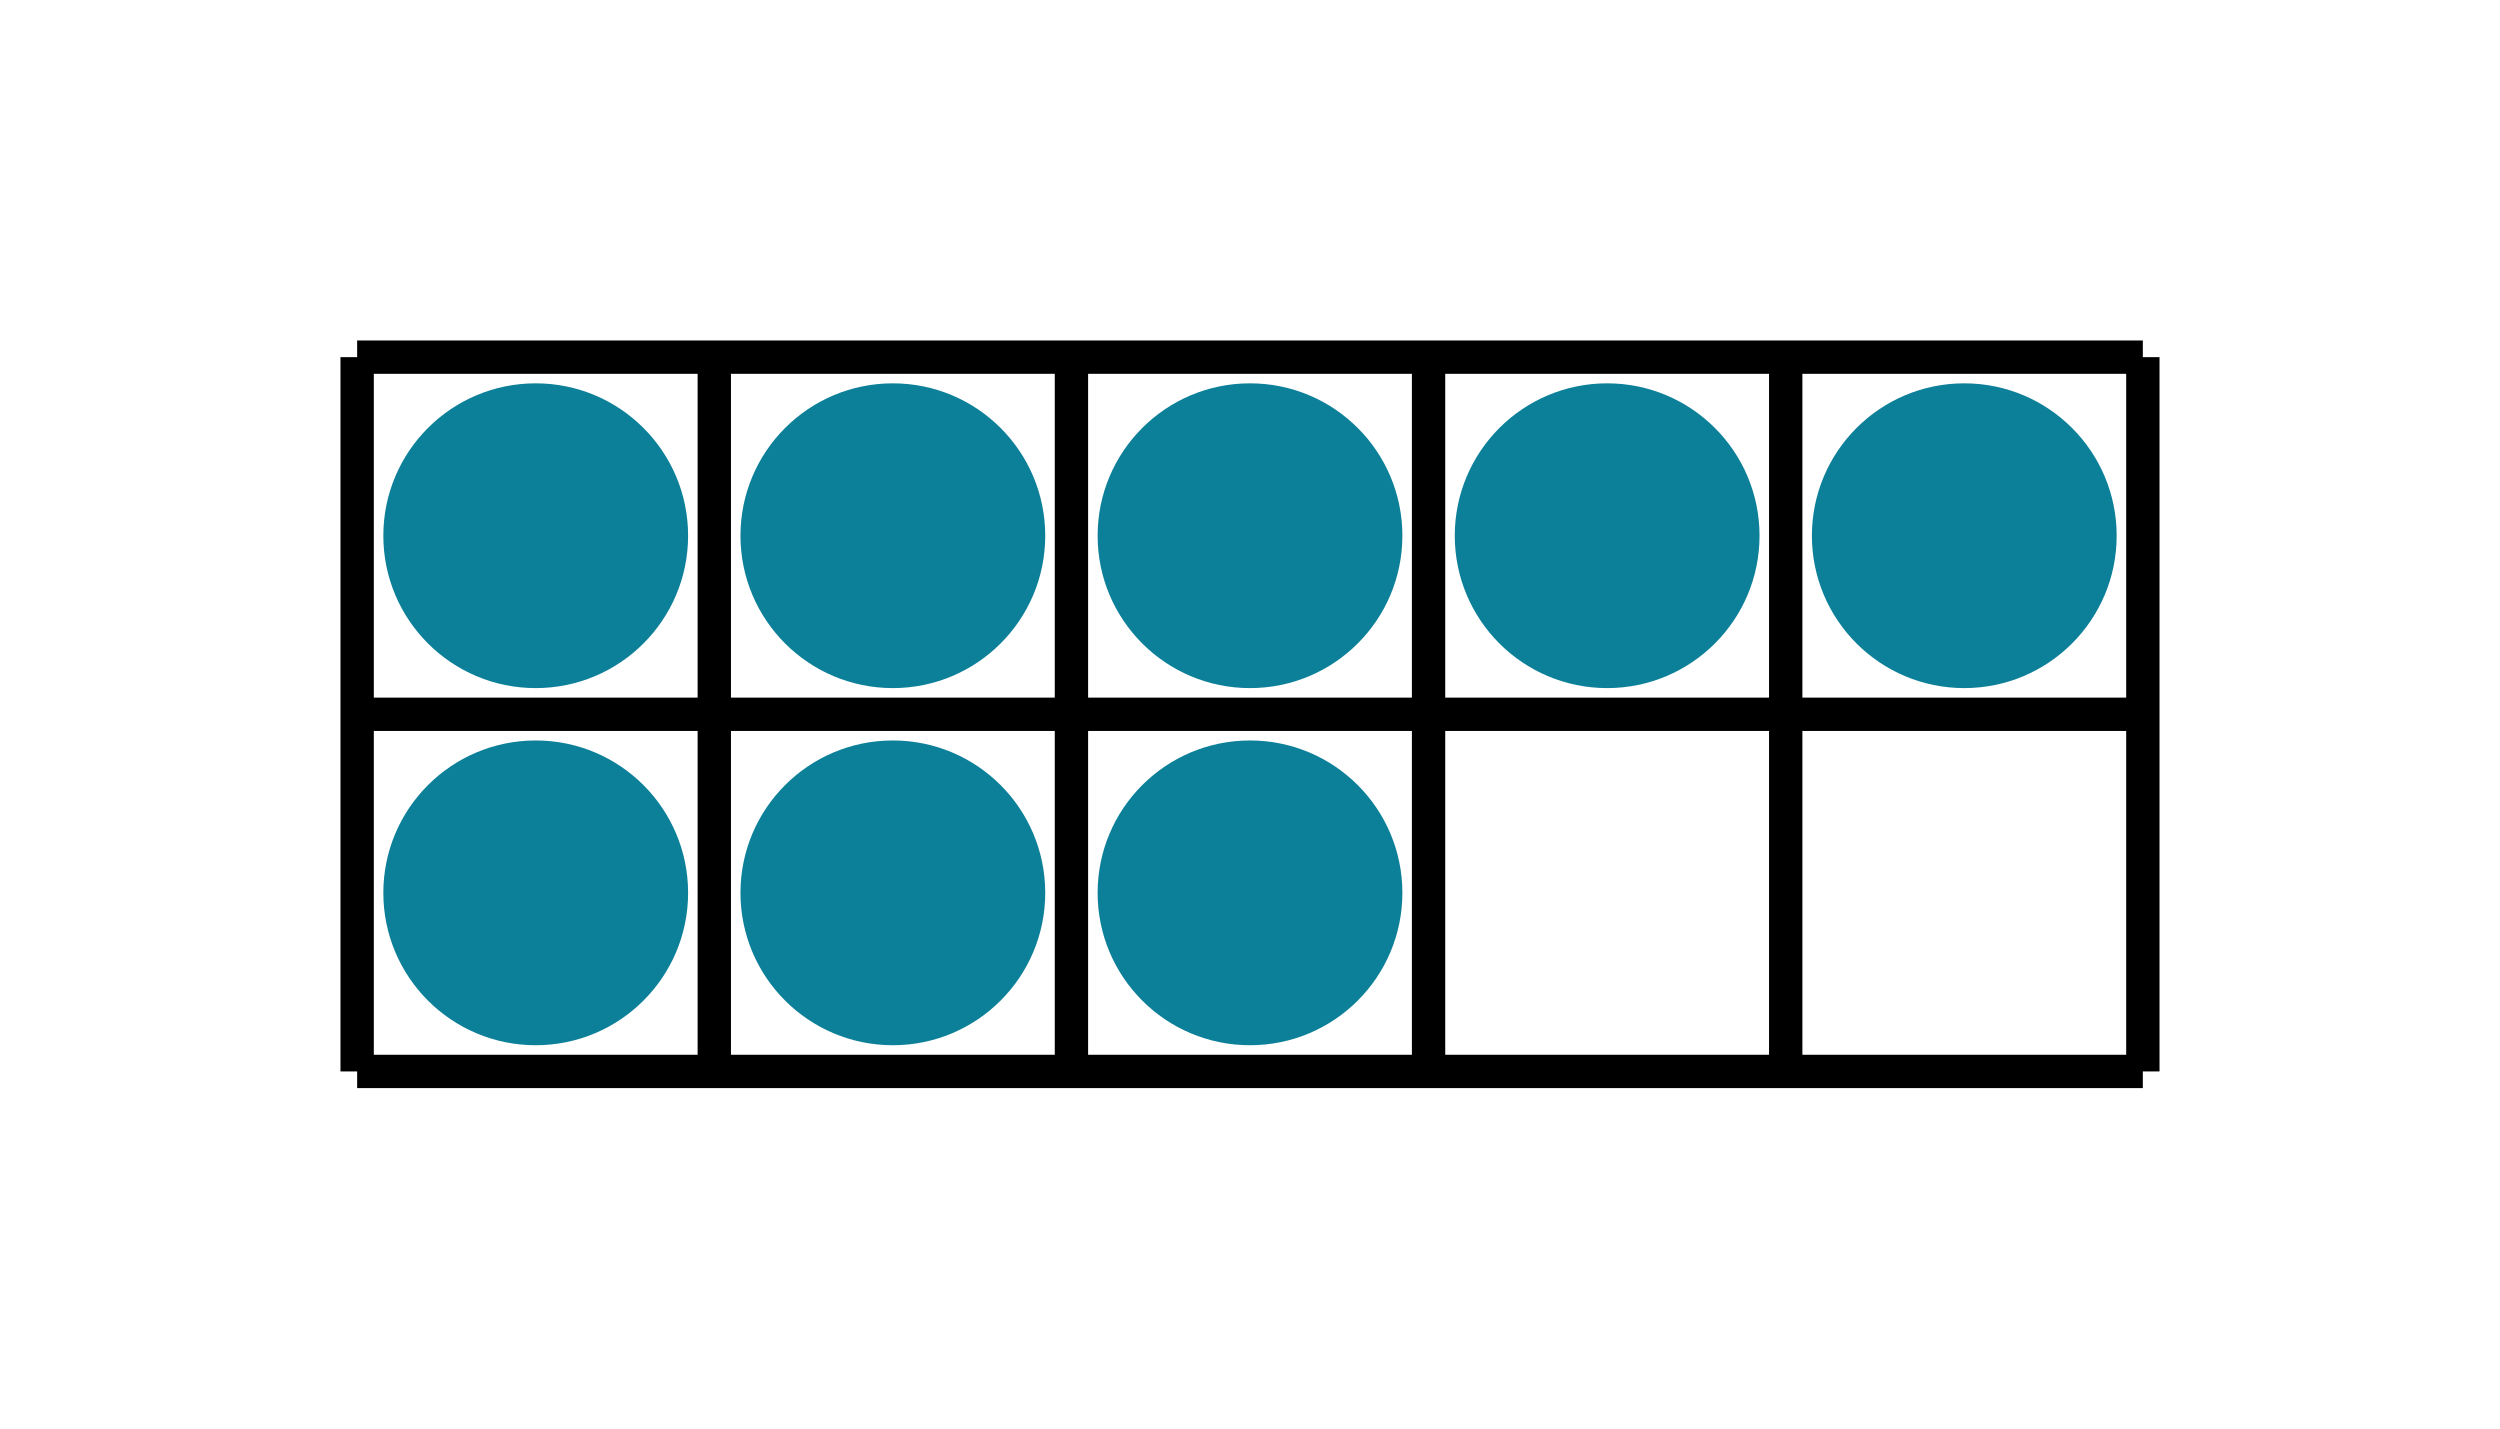 <svg xmlns="http://www.w3.org/2000/svg" width="150" height="85.714" viewBox="0 0 150 85.714"><path fill="none" stroke="#000" d="M21.429 64.286H128.57M21.429 42.857H128.57M21.429 21.429H128.57M21.429 64.286V21.429M42.857 64.286V21.429M64.286 64.286V21.429M85.714 64.286V21.429M107.143 64.286V21.429M128.571 64.286V21.429" stroke-width="2"/><ellipse cx="32.143" cy="32.143" rx="8.143" ry="8.143" fill="#0c7f99" stroke="#0c7f99" stroke-width="2" stroke-dasharray="0"/><ellipse cx="53.571" cy="32.143" rx="8.143" ry="8.143" fill="#0c7f99" stroke="#0c7f99" stroke-width="2" stroke-dasharray="0"/><ellipse cx="75" cy="32.143" rx="8.143" ry="8.143" fill="#0c7f99" stroke="#0c7f99" stroke-width="2" stroke-dasharray="0"/><ellipse cx="96.429" cy="32.143" rx="8.143" ry="8.143" fill="#0c7f99" stroke="#0c7f99" stroke-width="2" stroke-dasharray="0"/><ellipse cx="117.857" cy="32.143" rx="8.143" ry="8.143" fill="#0c7f99" stroke="#0c7f99" stroke-width="2" stroke-dasharray="0"/><ellipse cx="32.143" cy="53.571" rx="8.143" ry="8.143" fill="#0c7f99" stroke="#0c7f99" stroke-width="2" stroke-dasharray="0"/><ellipse cx="53.571" cy="53.571" rx="8.143" ry="8.143" fill="#0c7f99" stroke="#0c7f99" stroke-width="2" stroke-dasharray="0"/><ellipse cx="75" cy="53.571" rx="8.143" ry="8.143" fill="#0c7f99" stroke="#0c7f99" stroke-width="2" stroke-dasharray="0"/></svg>
